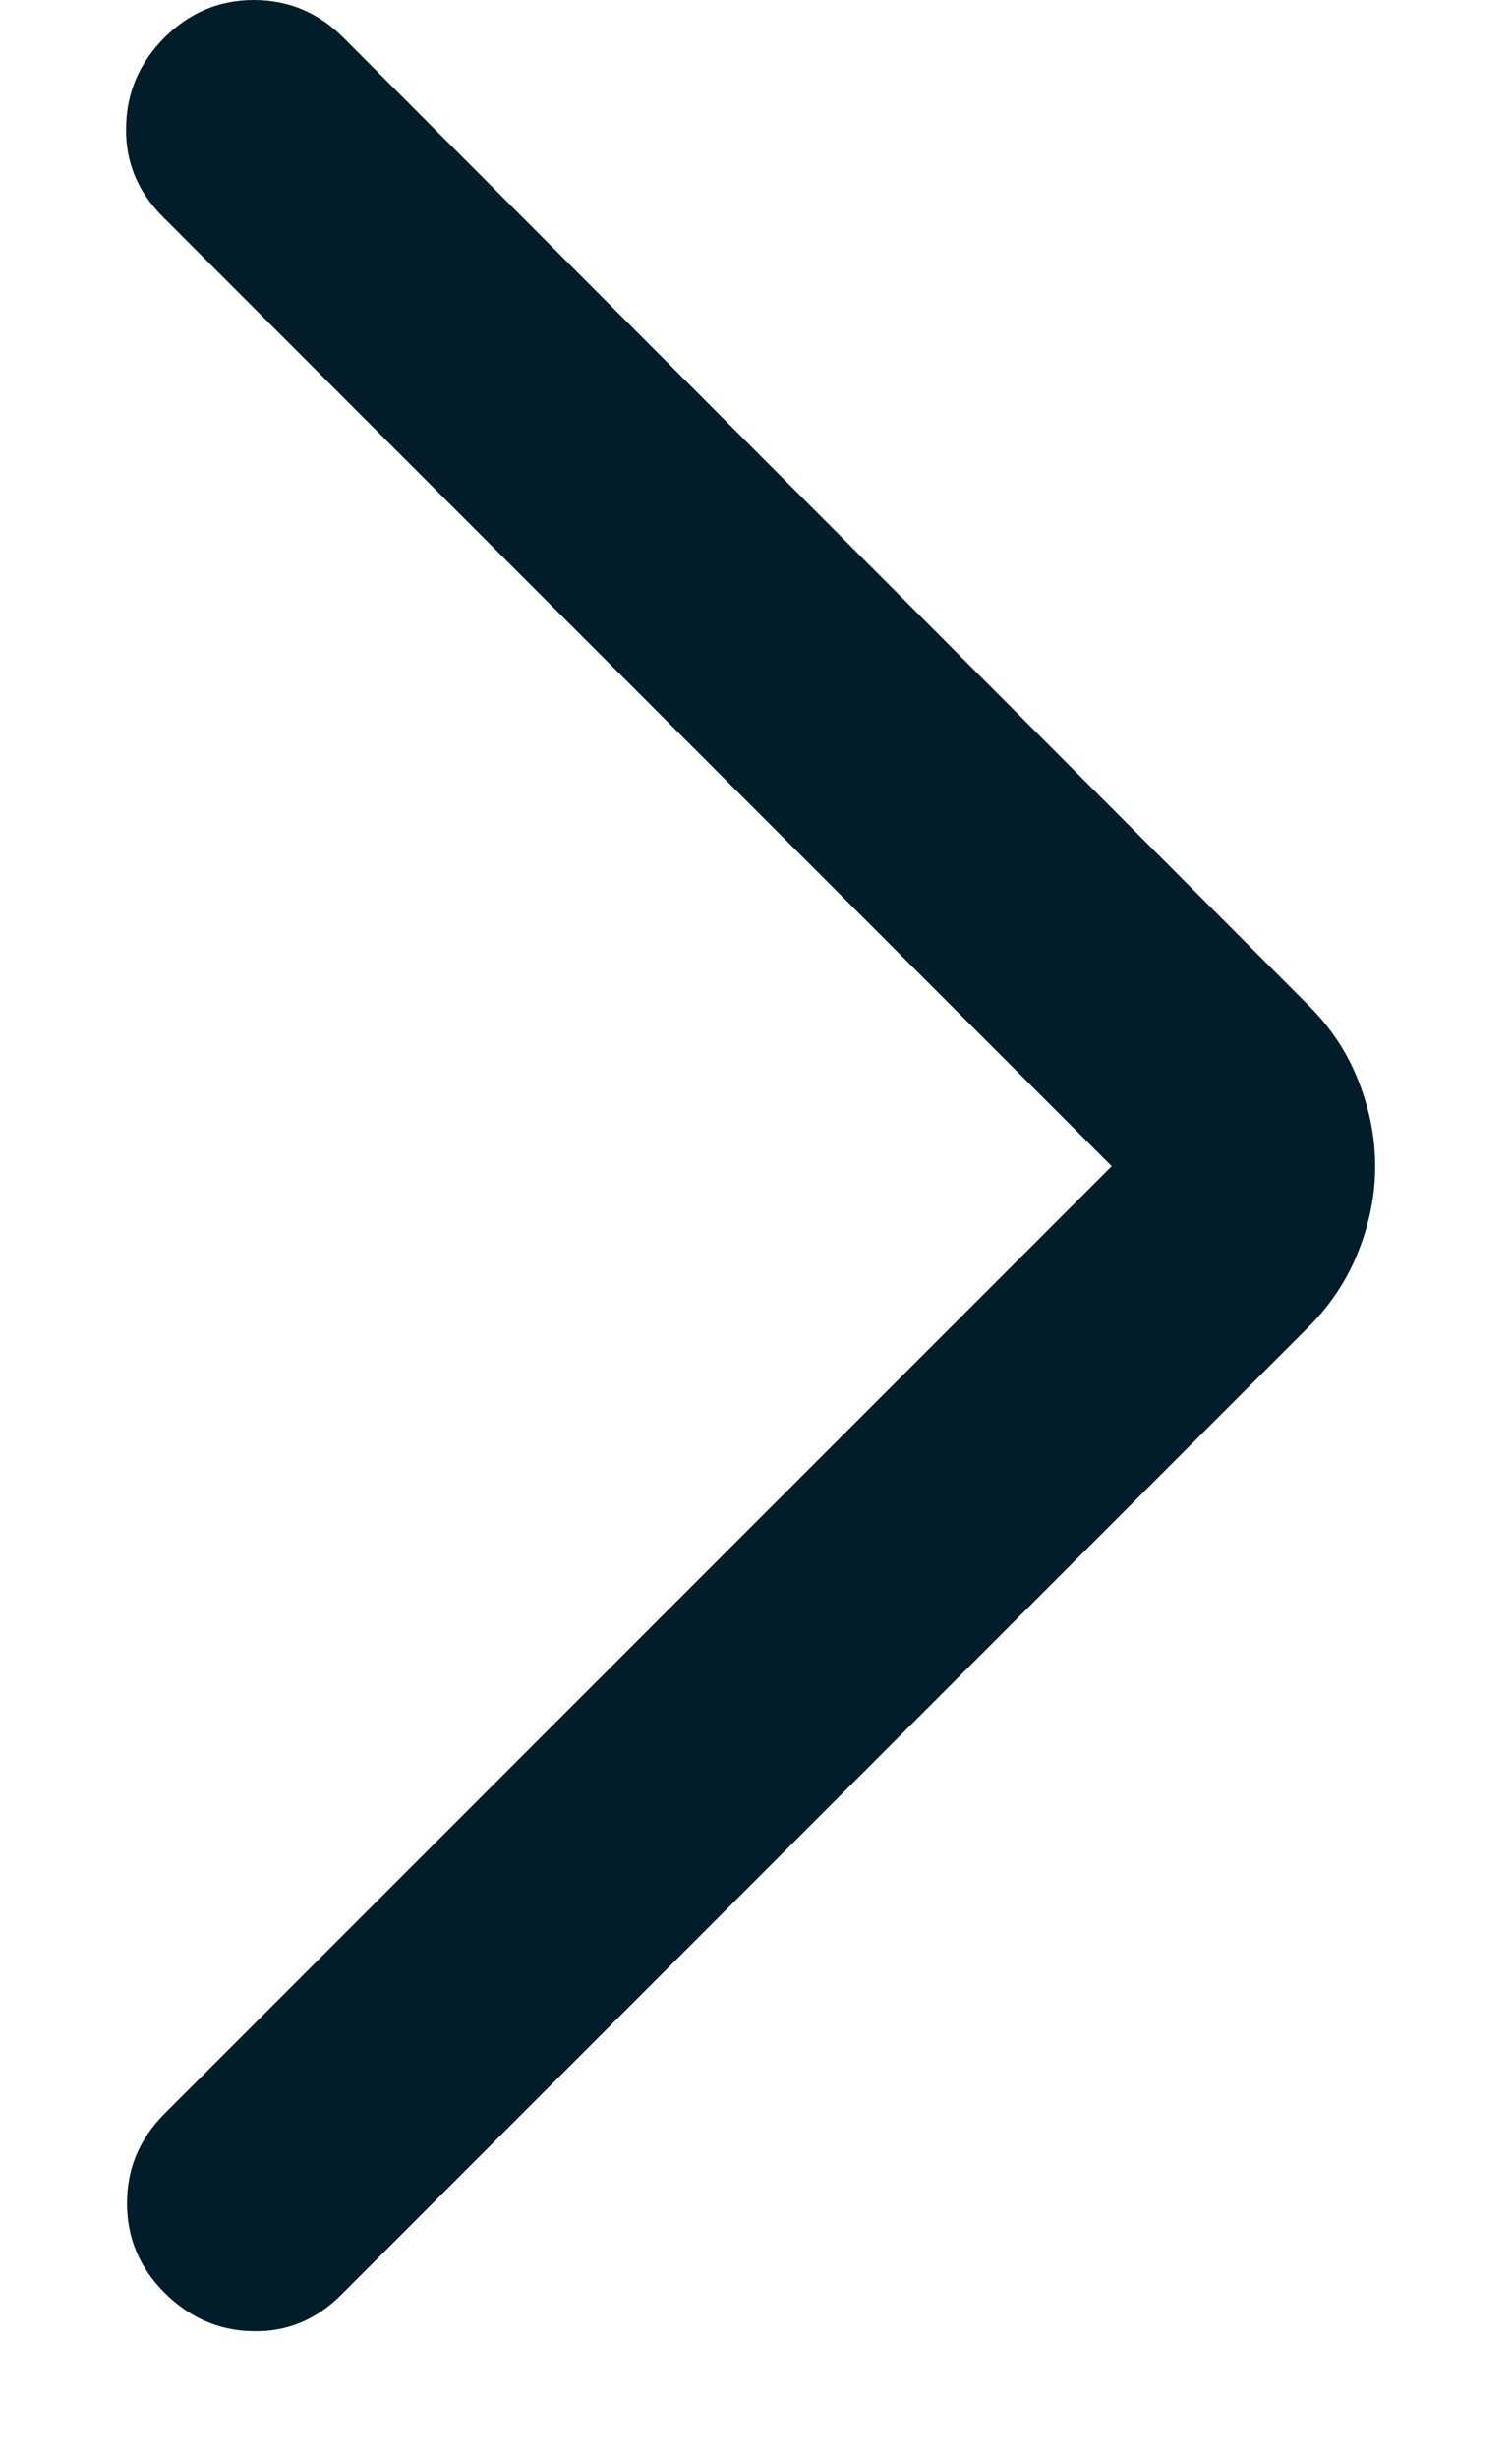 <svg width="8" height="13" viewBox="0 0 8 13" fill="none" xmlns="http://www.w3.org/2000/svg">
<path d="M5.882 6.167L0.86 1.145C0.728 1.012 0.663 0.855 0.667 0.672C0.67 0.489 0.738 0.331 0.87 0.199C1.003 0.066 1.161 0 1.343 0C1.526 0 1.684 0.066 1.817 0.199L6.92 5.313C7.041 5.433 7.13 5.568 7.188 5.718C7.247 5.868 7.276 6.017 7.276 6.167C7.276 6.316 7.247 6.466 7.188 6.615C7.13 6.765 7.041 6.9 6.92 7.021L1.806 12.135C1.674 12.267 1.518 12.332 1.338 12.328C1.159 12.325 1.003 12.257 0.87 12.124C0.738 11.992 0.672 11.834 0.672 11.651C0.672 11.468 0.738 11.311 0.87 11.178L5.882 6.167Z" fill="#001D29"/>
</svg>

